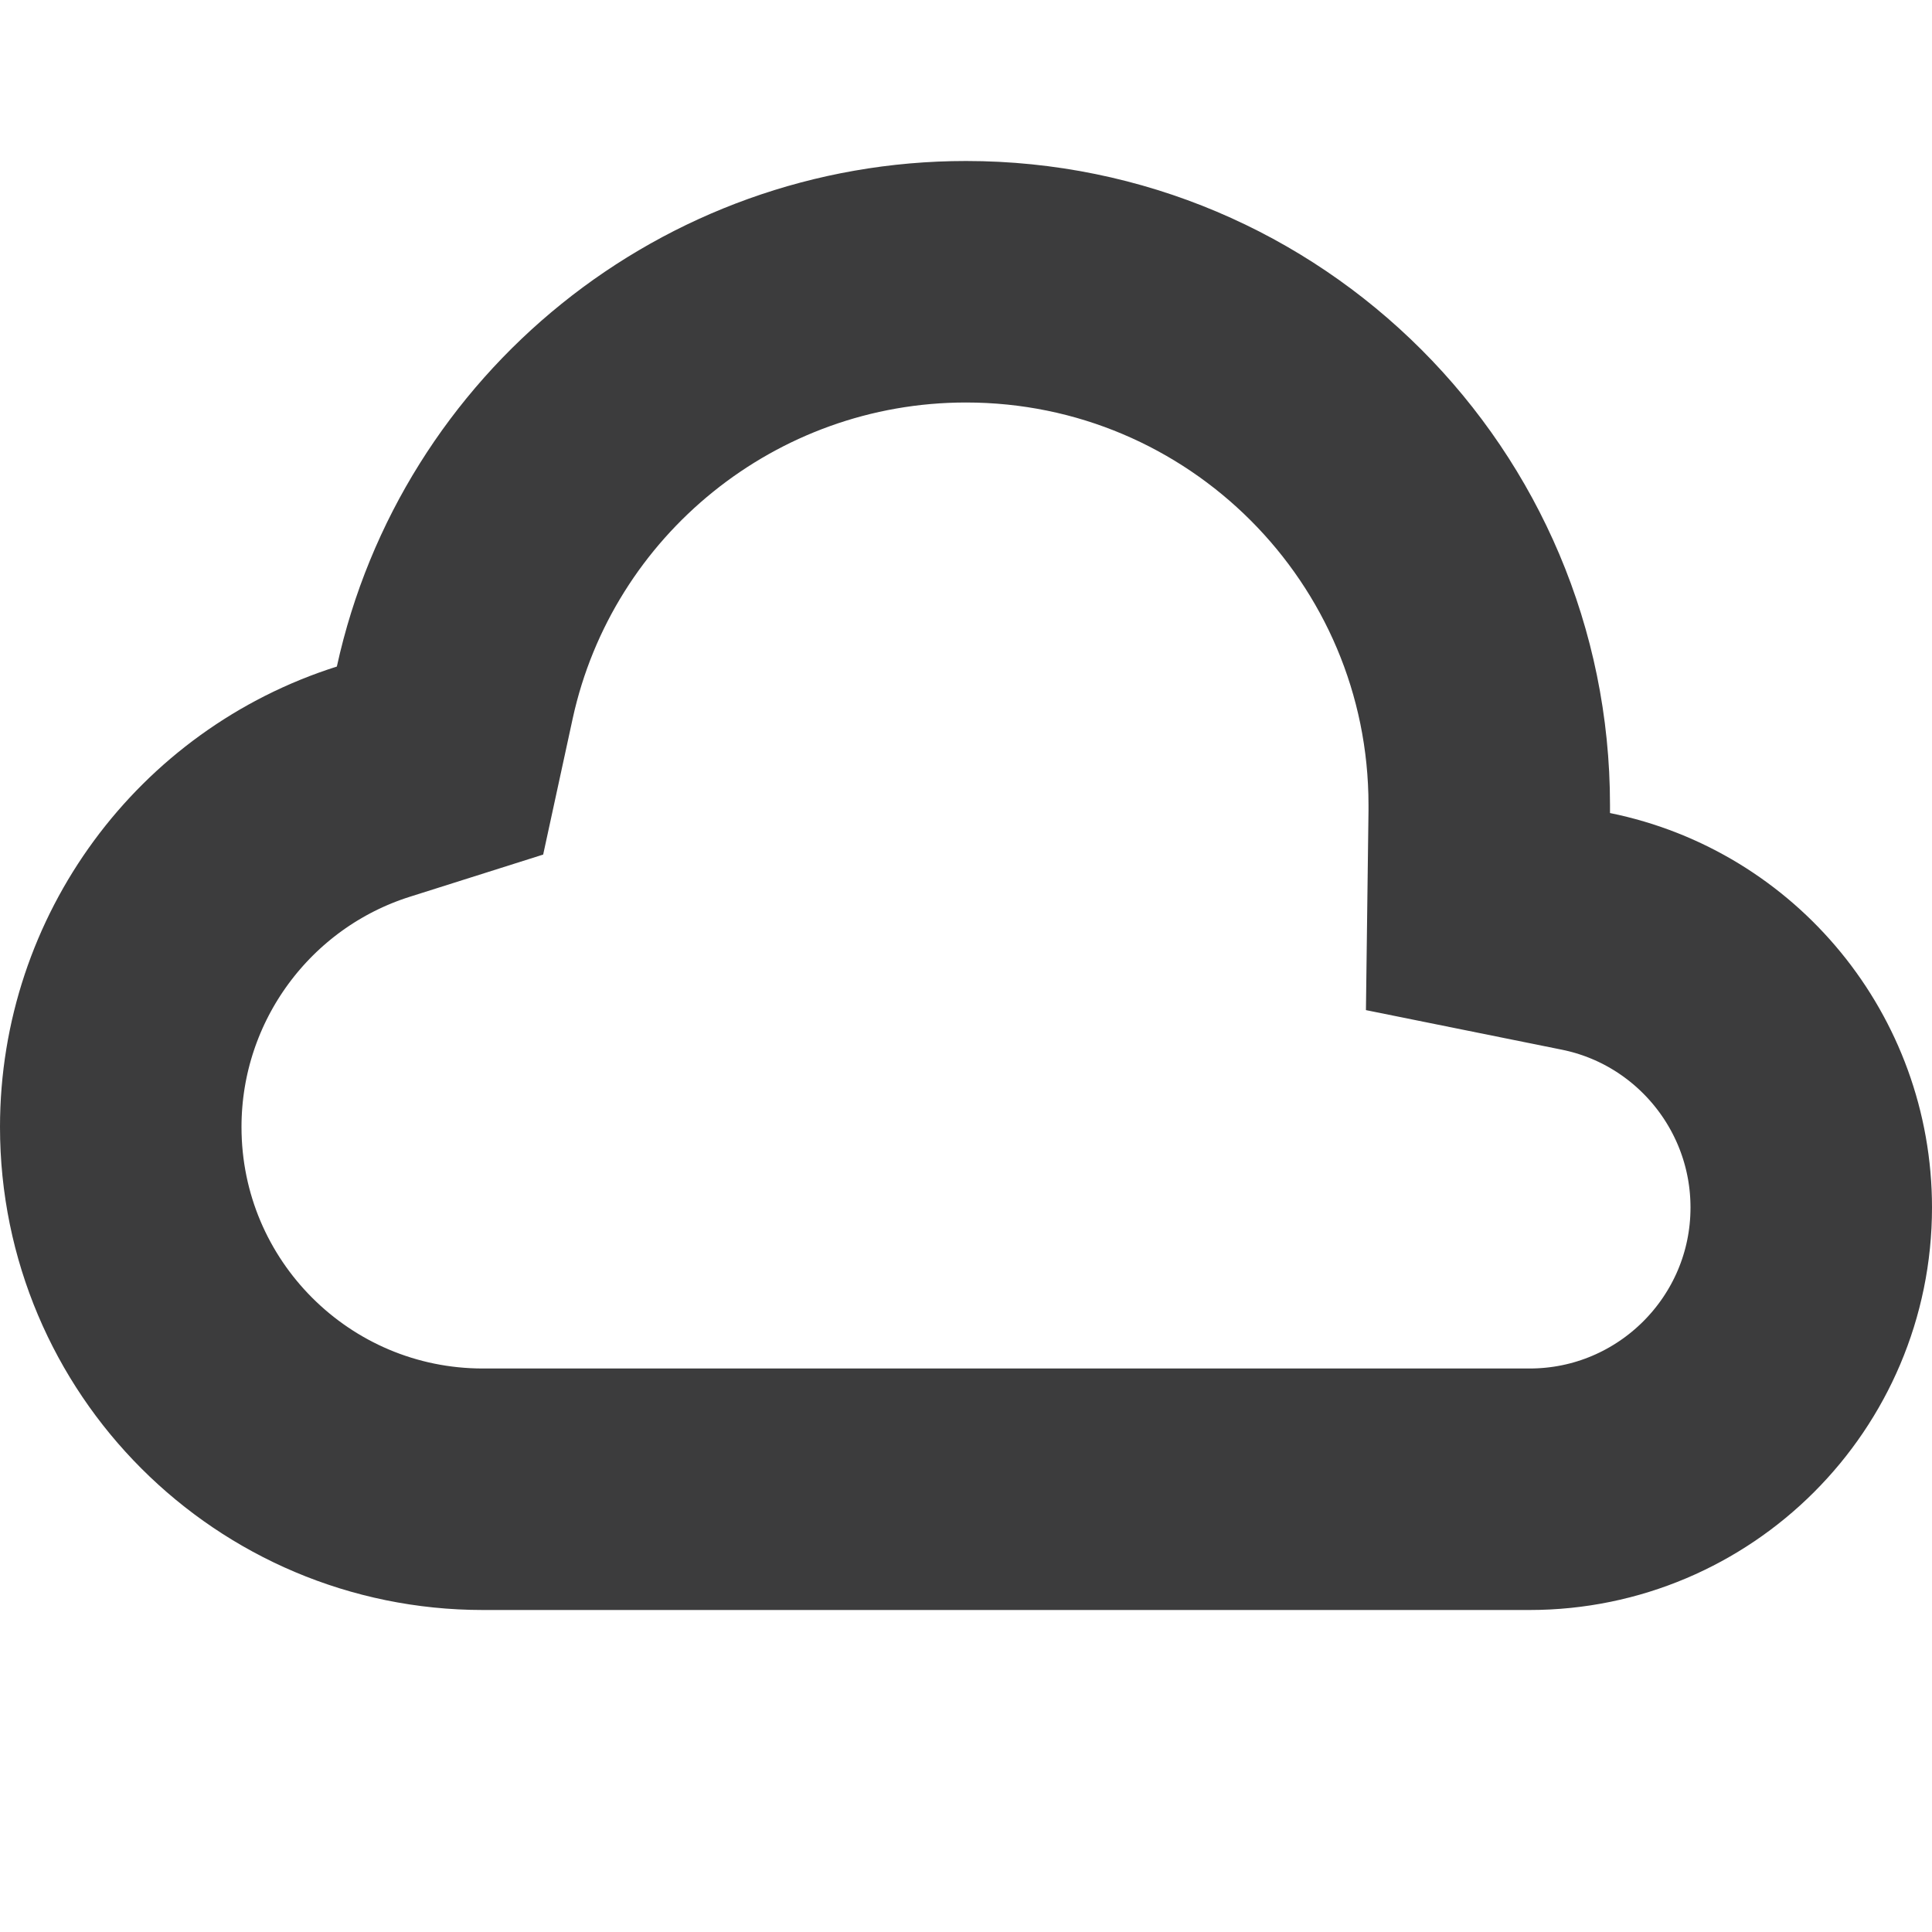 <?xml version="1.0" encoding="UTF-8"?>
<!-- This Source Code Form is subject to the terms of the Mozilla Public
   - License, v. 2.0. If a copy of the MPL was not distributed with this
   - file, You can obtain one at http://mozilla.org/MPL/2.0/. -->
<svg width="12px" height="12px" viewBox="0 0 12 12" version="1.1" xmlns="http://www.w3.org/2000/svg" xmlns:xlink="http://www.w3.org/1999/xlink">
  <path
    d="M2.825,4.3 L2.733,4.724 L2.319,4.855 C1.393,5.148 0.75,6.012 0.75,7 C0.75,8.243 1.757,9.25 3,9.25 L9.5,9.25 C10.466,9.25 11.25,8.466 11.25,7.5 C11.25,6.664 10.659,5.949 9.851,5.785 L9.242,5.662 L9.25,5.041 C9.25,5.02 9.25,5.02 9.25,5 C9.25,3.205 7.795,1.75 6,1.75 C4.466,1.75 3.149,2.822 2.825,4.3 Z"
    stroke="rgba(12, 12, 13, .8)"
    stroke-width="1.5"
    fill="none"
    fill-rule="evenodd">
  </path>
</svg>
